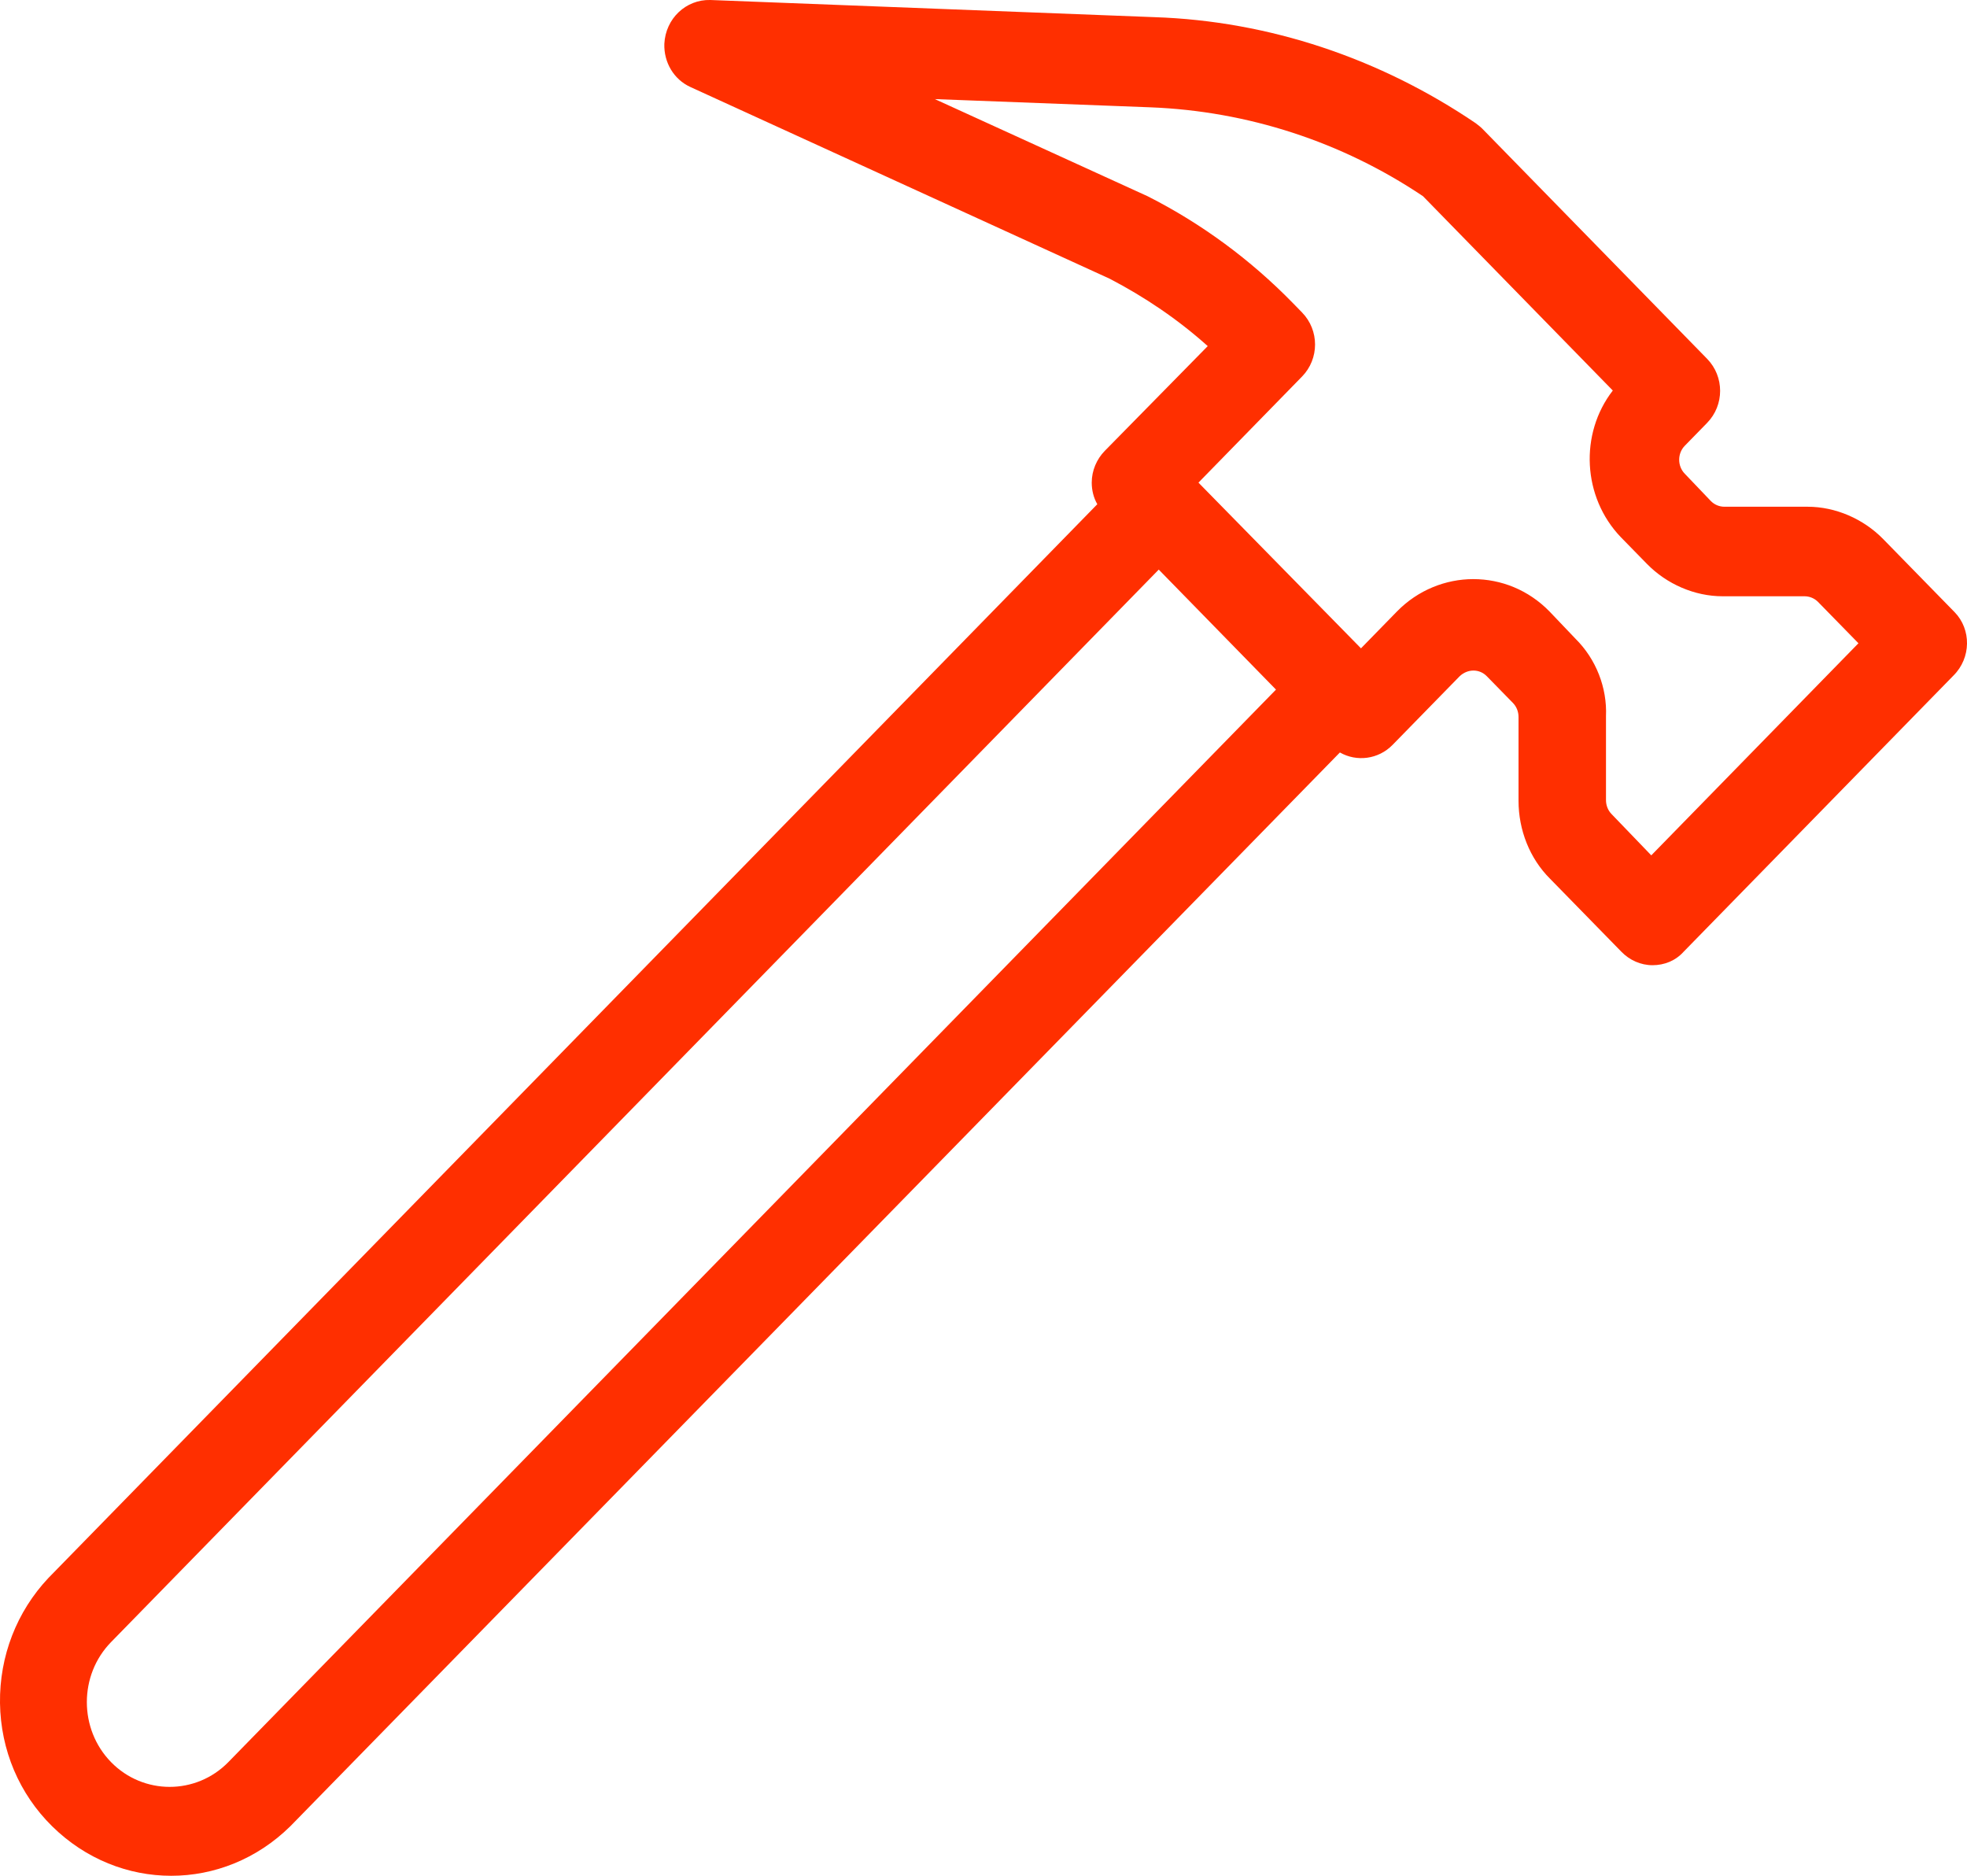<svg width="43" height="41" viewBox="0 0 43 41" fill="none" xmlns="http://www.w3.org/2000/svg">
<path d="M42.729 13.38L41.169 11.784C40.735 11.34 40.125 11.076 39.515 11.076H37.698C37.589 11.076 37.481 11.034 37.4 10.951L36.83 10.354C36.749 10.271 36.708 10.16 36.708 10.049C36.708 9.938 36.749 9.827 36.83 9.744L37.318 9.244C37.698 8.855 37.698 8.231 37.318 7.842L32.409 2.818C32.369 2.776 32.314 2.735 32.26 2.693C30.172 1.277 27.745 0.458 25.236 0.375L15.527 0C14.998 -0.014 14.55 0.403 14.523 0.958C14.51 1.361 14.727 1.735 15.093 1.902L24.26 6.093C25.033 6.496 25.751 6.982 26.402 7.565L24.151 9.855C23.975 10.035 23.866 10.285 23.866 10.549C23.866 10.715 23.907 10.882 23.988 11.021L1.058 34.491C0.366 35.226 -0.013 36.198 0 37.225C0.014 38.252 0.421 39.21 1.139 39.917C1.872 40.639 2.807 41 3.743 41C4.679 41 5.614 40.639 6.347 39.917L29.291 16.447C29.657 16.656 30.131 16.6 30.443 16.281L31.908 14.782C32.084 14.615 32.342 14.615 32.504 14.782L33.074 15.365C33.155 15.448 33.196 15.559 33.196 15.67V17.502C33.196 18.141 33.44 18.765 33.887 19.209L35.447 20.805C35.623 20.986 35.867 21.097 36.125 21.097C36.383 21.097 36.627 21 36.803 20.805L42.702 14.768C43.095 14.379 43.095 13.755 42.729 13.38ZM34.443 13.963L33.874 13.366C33.413 12.894 32.816 12.658 32.206 12.658C31.609 12.658 30.999 12.894 30.538 13.366L29.752 14.171L26.199 10.549L28.463 8.231C28.843 7.842 28.843 7.218 28.463 6.829L28.26 6.621C27.338 5.677 26.267 4.886 25.087 4.289L20.436 2.166L25.155 2.346C27.27 2.429 29.331 3.095 31.108 4.289L35.257 8.536C34.525 9.48 34.593 10.868 35.433 11.742L36.003 12.325C36.437 12.769 37.047 13.033 37.657 13.033H39.447C39.556 13.033 39.664 13.075 39.745 13.158L40.627 14.06L36.098 18.696L35.23 17.794C35.148 17.71 35.108 17.599 35.108 17.488V15.656C35.135 15.032 34.891 14.407 34.443 13.963ZM27.894 15.073L4.991 38.516C4.285 39.237 3.133 39.237 2.428 38.516C1.722 37.794 1.722 36.614 2.428 35.892L25.331 12.45L27.894 15.073Z" fill="#FF2F00"/>
</svg>
